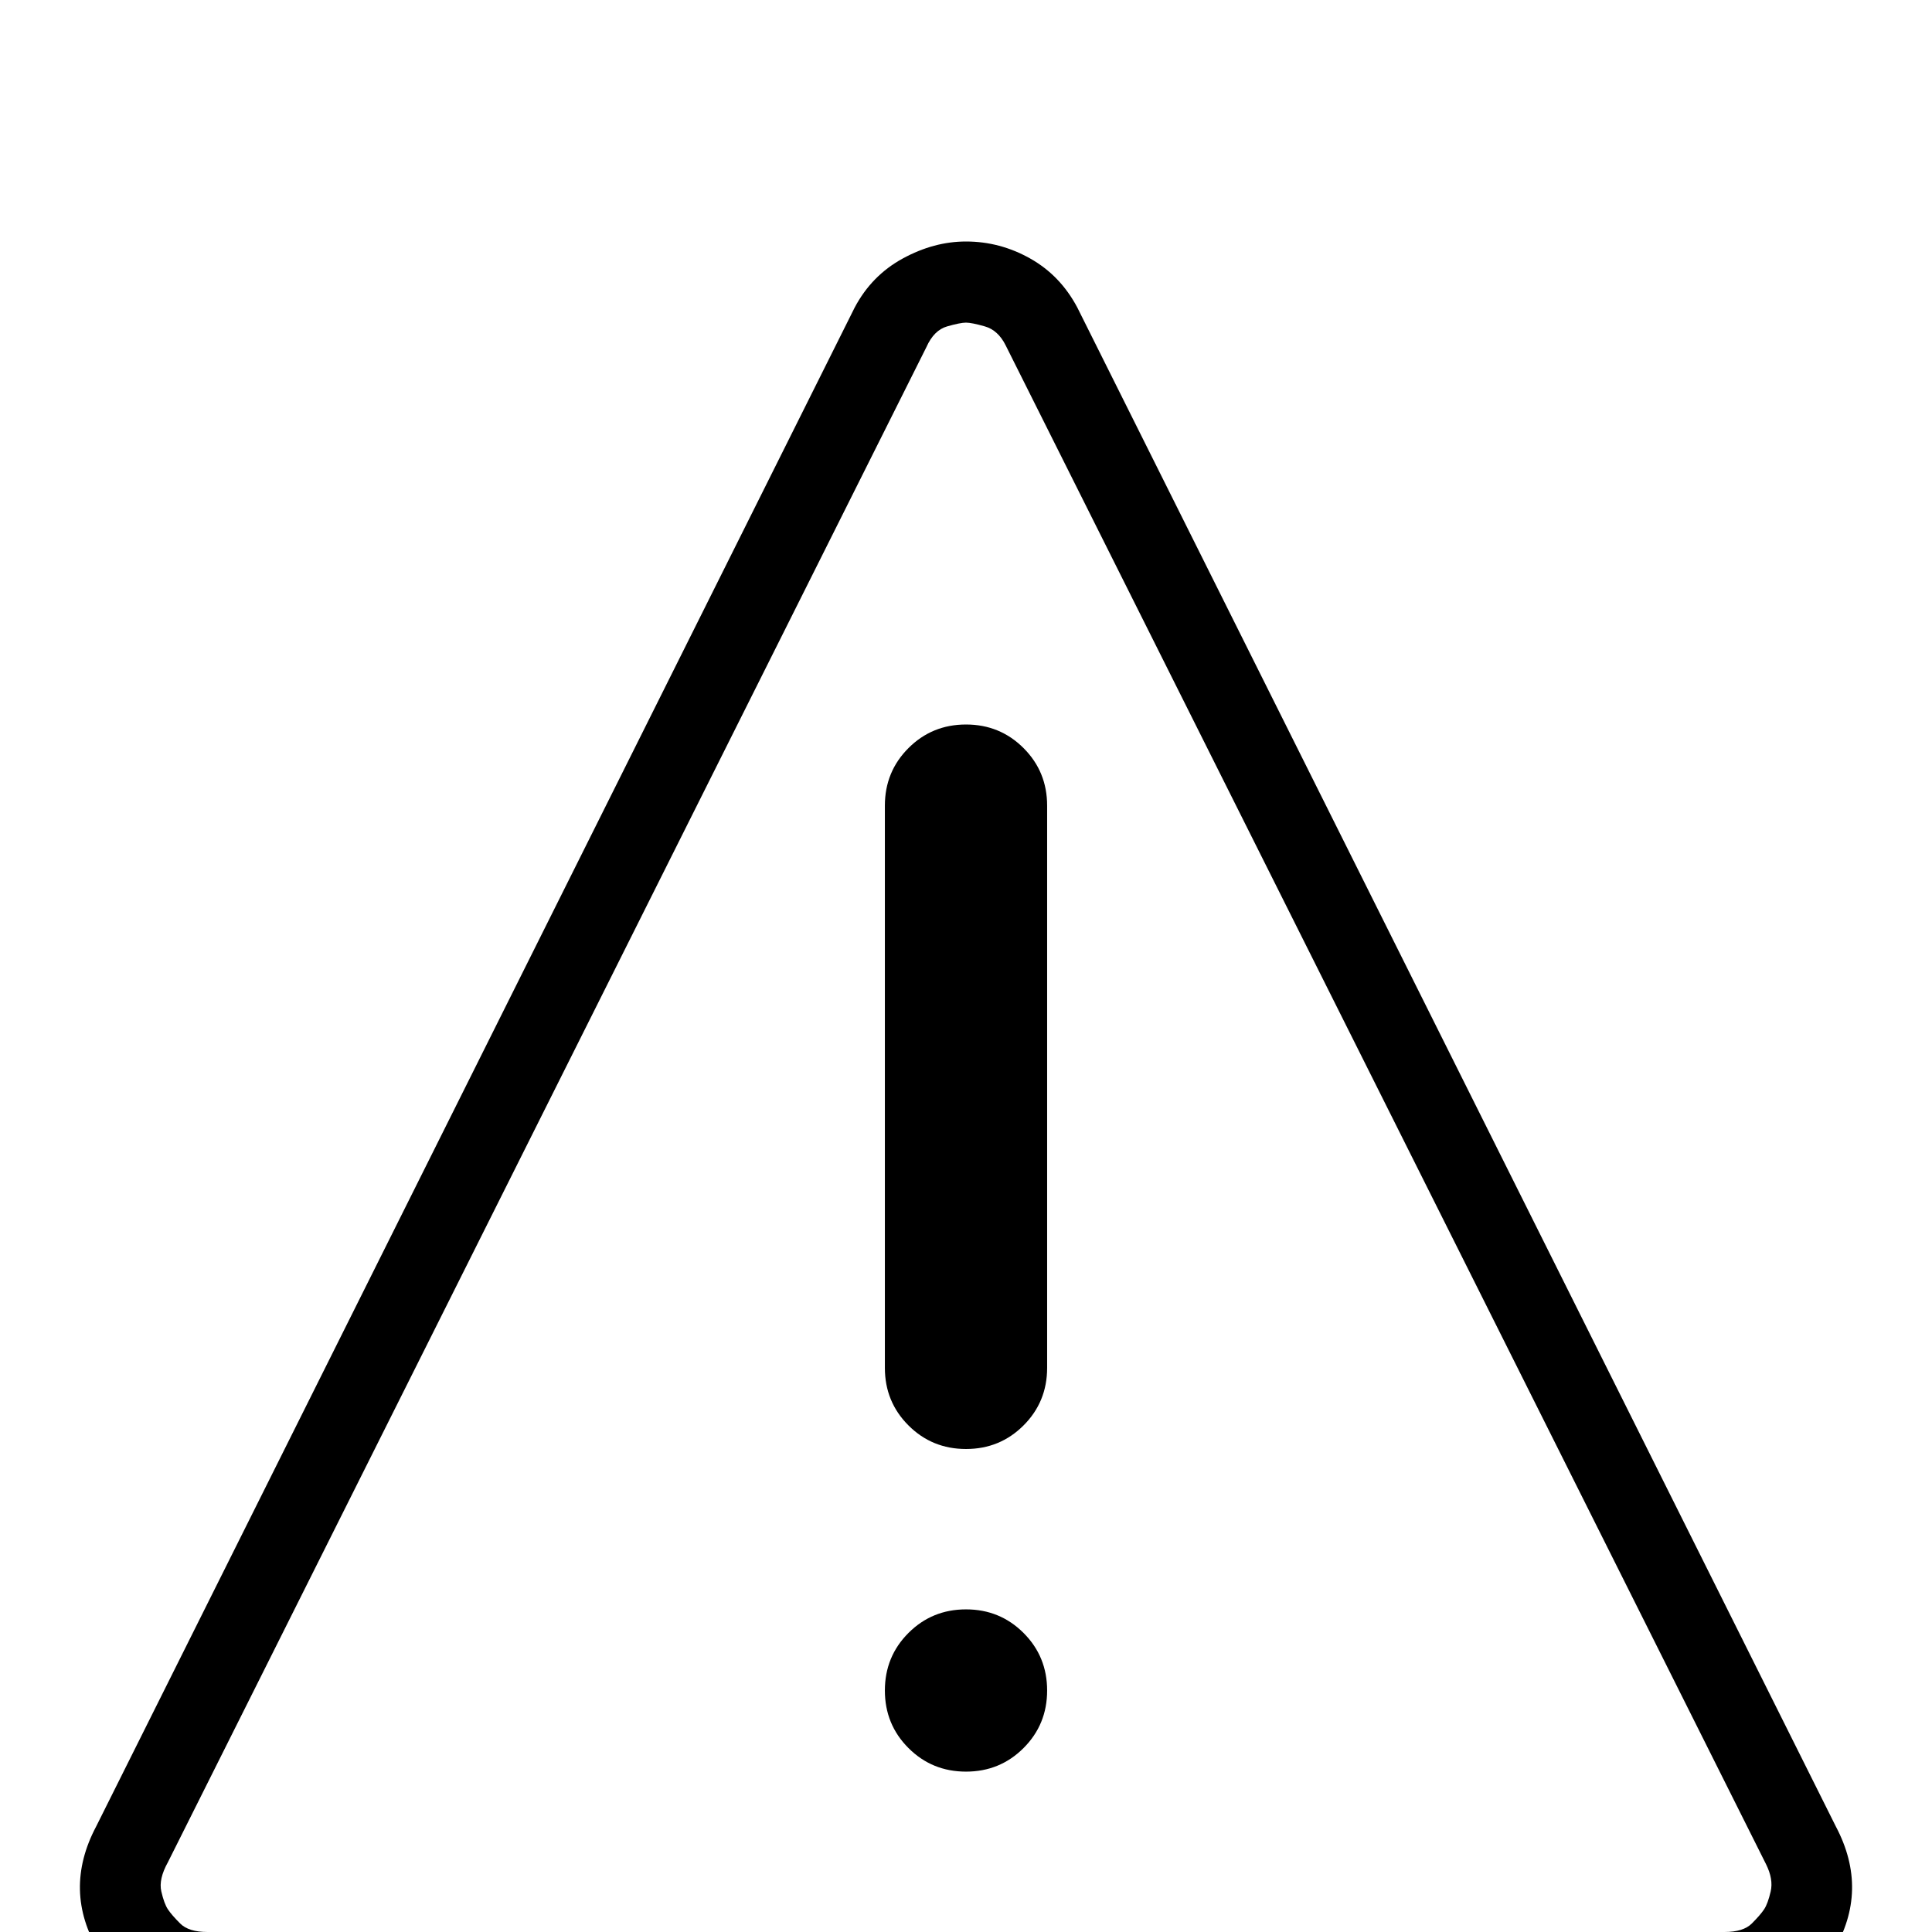 <?xml version="1.0" standalone="no"?>
<!DOCTYPE svg PUBLIC "-//W3C//DTD SVG 1.1//EN" "http://www.w3.org/Graphics/SVG/1.1/DTD/svg11.dtd" >
<svg xmlns="http://www.w3.org/2000/svg" xmlns:xlink="http://www.w3.org/1999/xlink" version="1.1" viewBox="0 -64 1024 1024">
  <g transform="matrix(1 0 0 -1 0 960)">
   <path fill="currentColor"
d="M512 853q3 0 10 -2t11 -10l403 -805q4 -8 2.5 -14.5t-3.5 -9.5t-6.5 -7.5t-14.5 -4.5h-804q-10 0 -14.5 4.5t-6.5 7.5t-3.5 9.5t3.5 15.5l402 803q4 9 11 11t10 2v0zM512 896q-17 0 -33.5 -9t-25.5 -26l-402 -805q-18 -34 1.5 -66.5t57.5 -32.5h804q38 0 57.5 32.5
t1.5 66.5l-402 805q-9 17 -25 26t-34 9v0v0zM555 128q0 -18 -12.5 -30.5t-30.5 -12.5t-30.5 12.5t-12.5 30.5t12.5 30.5t30.5 12.5t30.5 -12.5t12.5 -30.5zM555 299q0 -18 -12.5 -30.5t-30.5 -12.5t-30.5 12.5t-12.5 30.5v298q0 18 12.5 30.5t30.5 12.5t30.5 -12.5
t12.5 -30.5v-298z" />
  </g>

</svg>
